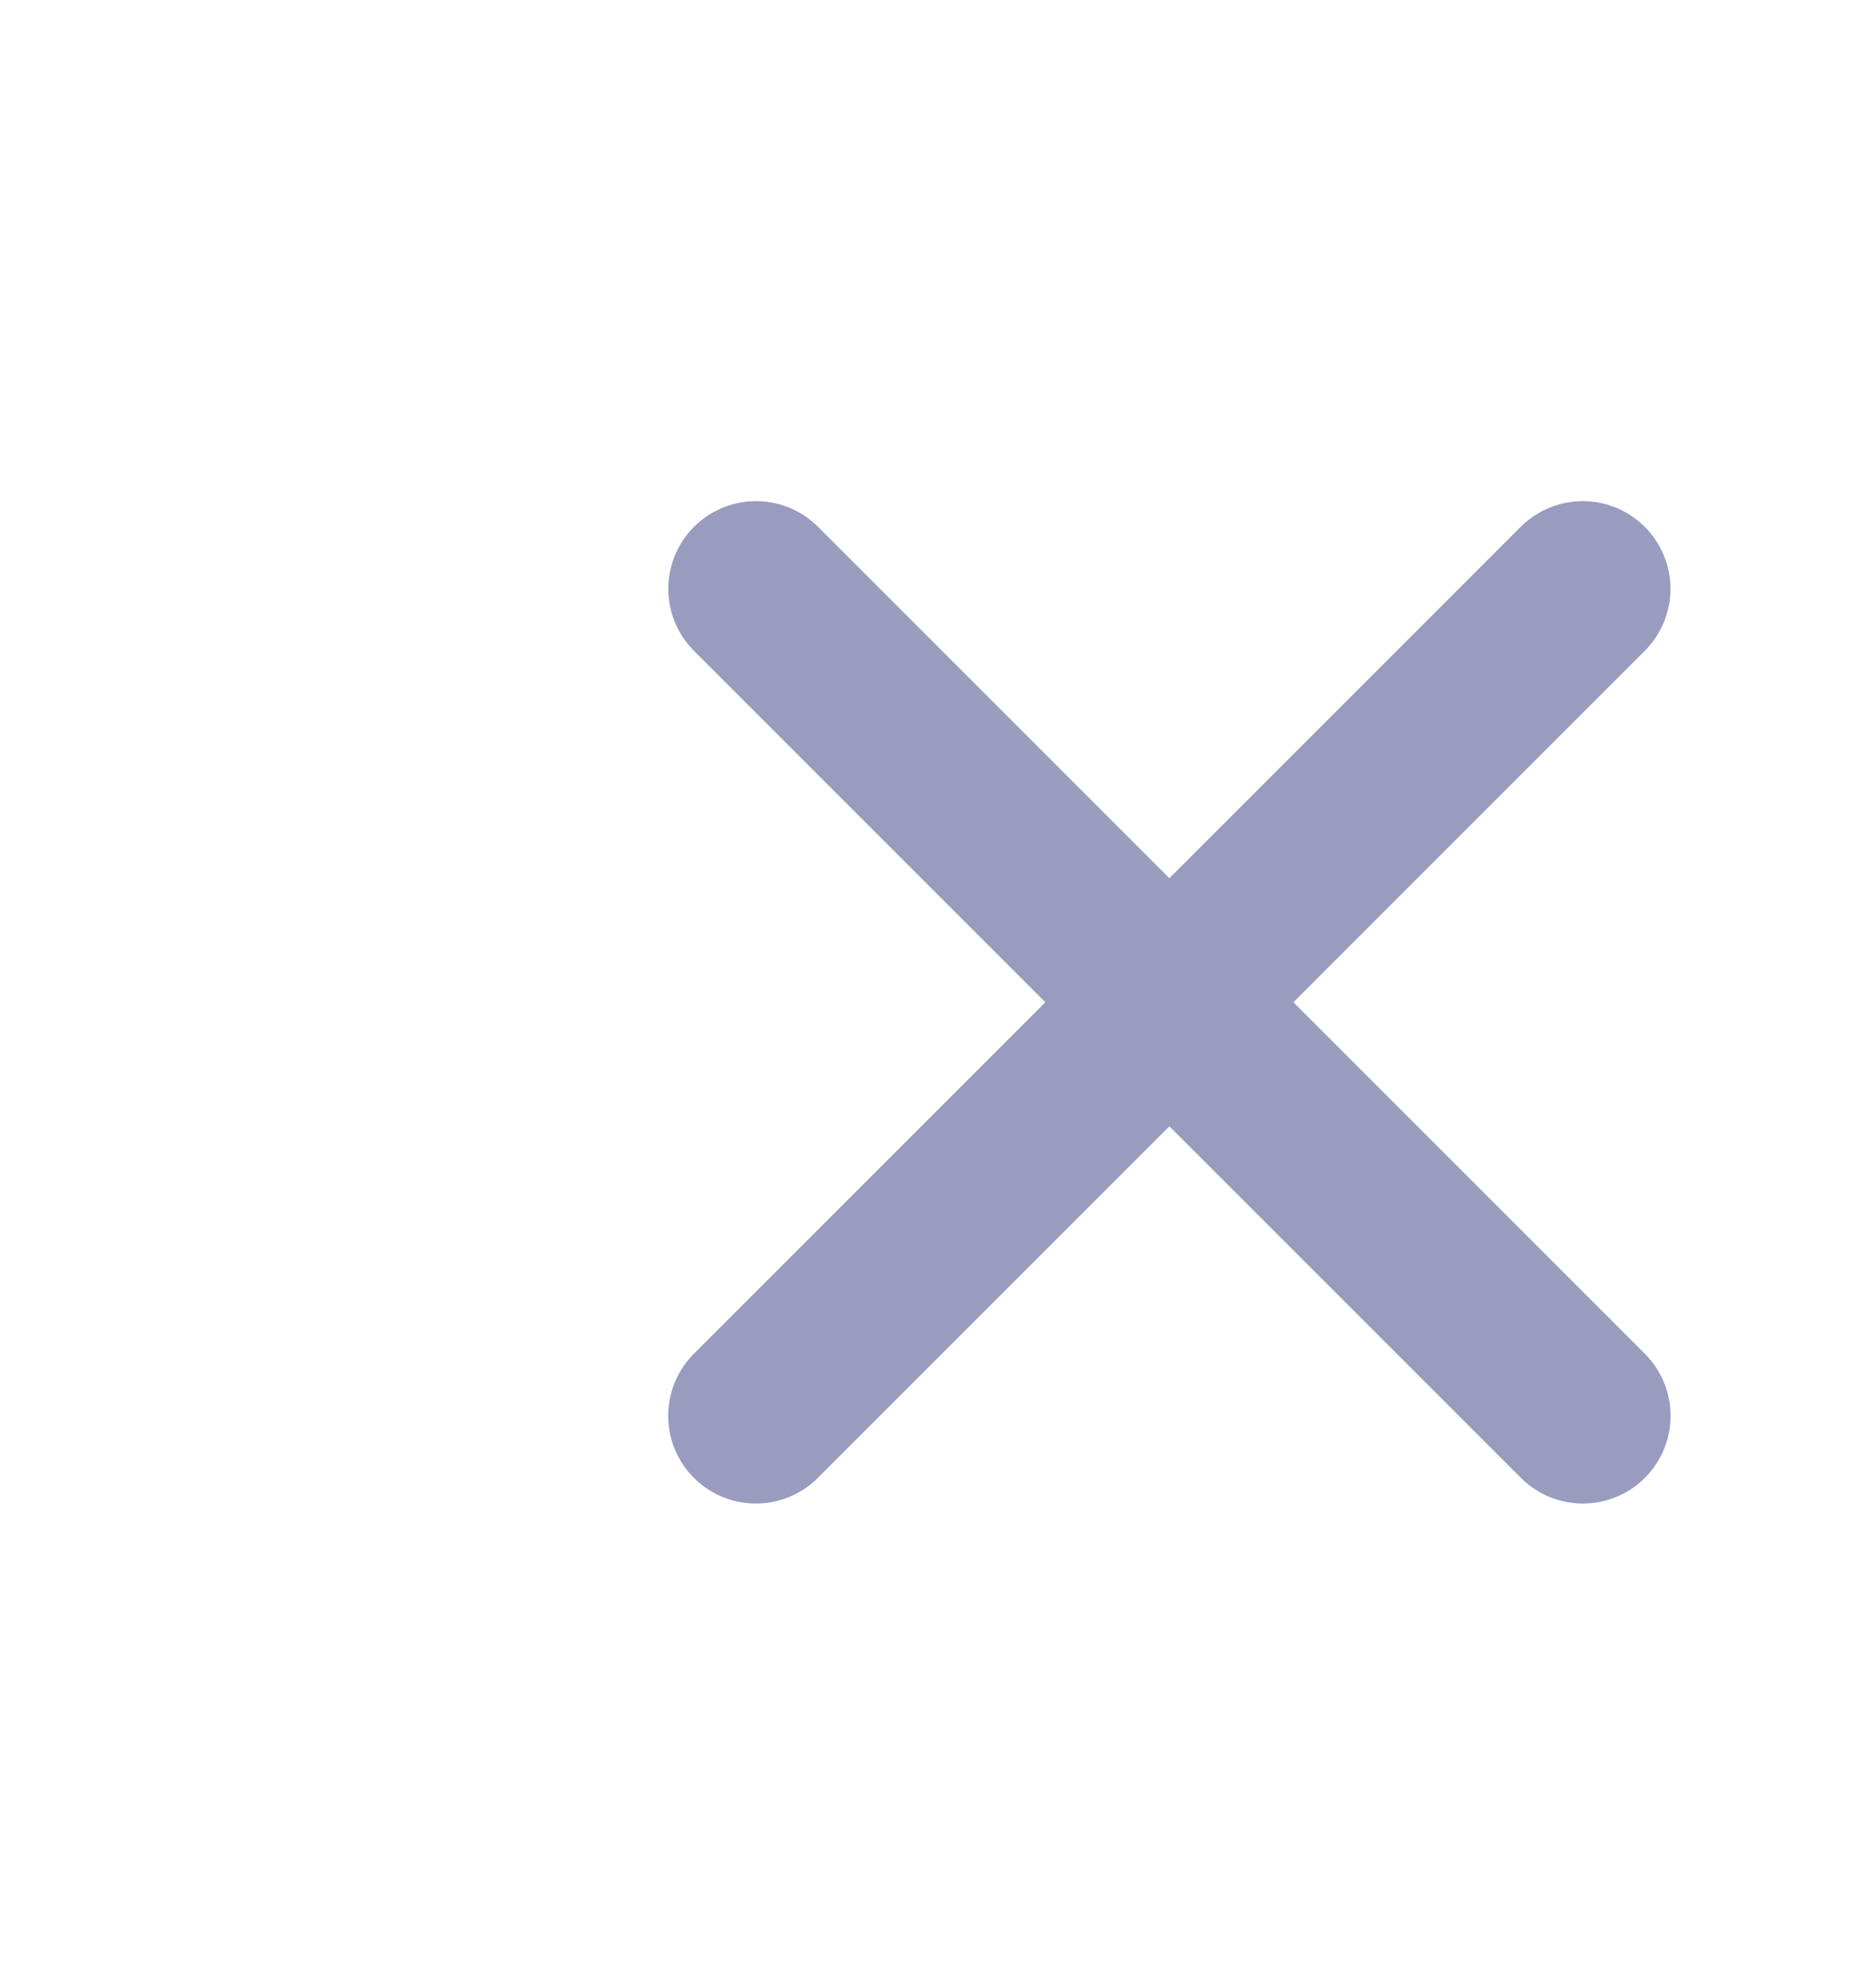 <svg width="16" height="17" viewBox="0 0 16 17" fill="none" xmlns="http://www.w3.org/2000/svg">
<g clip-path="url(#clip0_991_34930)">
<path d="M6.465 5.035L13.536 12.106" stroke="#999CBF" stroke-width="1.5" stroke-linecap="round"/>
<path d="M13.535 5.035L6.464 12.106" stroke="#999CBF" stroke-width="1.5" stroke-linecap="round"/>
</g>
<defs>
<clipPath id="clip0_991_34930">
<rect width="16" height="16" fill="white" transform="translate(0 0.5)"/>
</clipPath>
</defs>
</svg>
